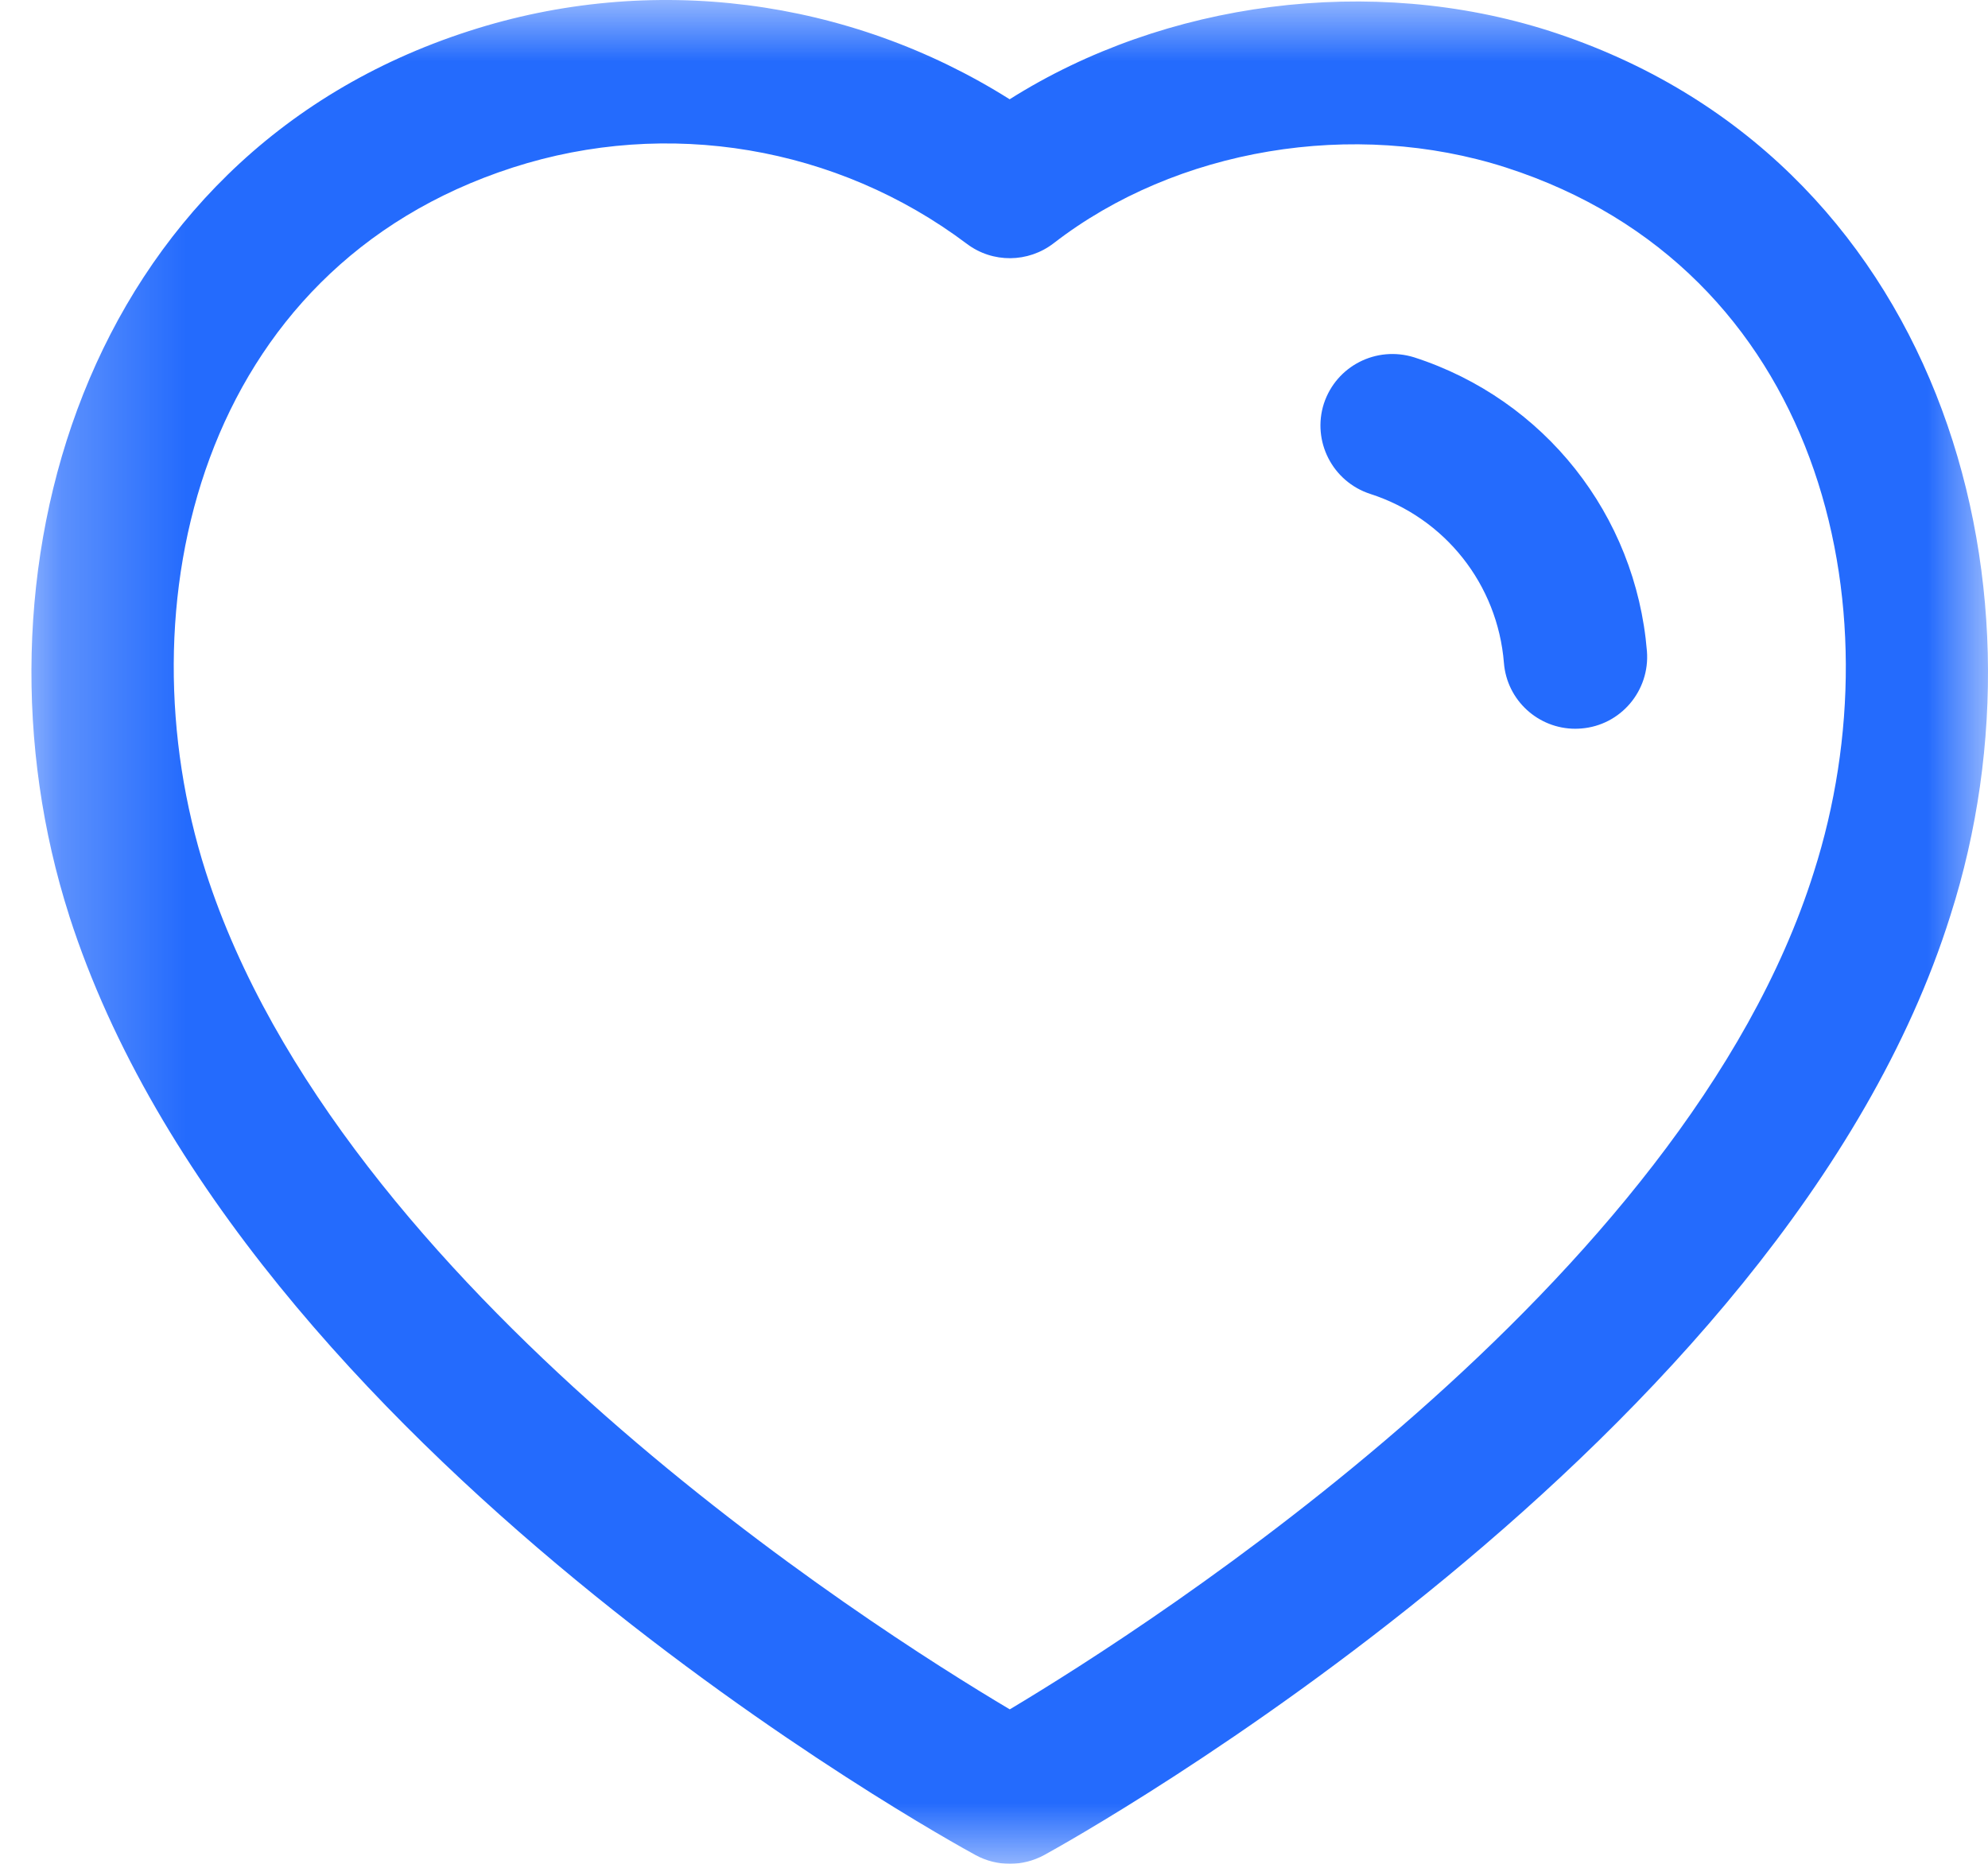 <svg width="16" height="15" viewBox="0 0 16 15" fill="none" xmlns="http://www.w3.org/2000/svg">
<mask id="mask0_32_4073" style="mask-type:luminance" maskUnits="userSpaceOnUse" x="0" y="0" width="16" height="15">
<path fill-rule="evenodd" clip-rule="evenodd" d="M0.253 0H16V15H0.253V0Z" fill="white"/>
</mask>
<g mask="url(#mask0_32_4073)">
<path fill-rule="evenodd" clip-rule="evenodd" d="M1.656 7.017C2.734 10.372 6.995 13.085 8.127 13.757C9.263 13.078 13.555 10.335 14.598 7.02C15.284 4.877 14.648 2.163 12.12 1.348C10.896 0.955 9.467 1.194 8.481 1.957C8.275 2.116 7.989 2.119 7.781 1.962C6.737 1.177 5.372 0.947 4.128 1.348C1.604 2.162 0.971 4.877 1.656 7.017ZM8.128 15C8.033 15 7.938 14.977 7.852 14.93C7.611 14.799 1.94 11.673 0.557 7.37C0.557 7.37 0.557 7.369 0.557 7.369C-0.311 4.66 0.655 1.255 3.774 0.25C5.239 -0.224 6.835 -0.015 8.126 0.799C9.376 0.009 11.038 -0.21 12.473 0.25C15.595 1.257 16.564 4.661 15.697 7.369C14.36 11.623 8.647 14.796 8.405 14.929C8.319 14.976 8.223 15 8.128 15Z" fill="#246BFD"/>
</g>
<path fill-rule="evenodd" clip-rule="evenodd" d="M12.678 5.865C12.381 5.865 12.128 5.637 12.104 5.335C12.053 4.703 11.63 4.169 11.028 3.975C10.724 3.876 10.558 3.551 10.655 3.248C10.755 2.945 11.077 2.781 11.382 2.876C12.43 3.215 13.165 4.144 13.255 5.241C13.28 5.559 13.044 5.838 12.726 5.863C12.71 5.864 12.695 5.865 12.678 5.865Z" fill="#246BFD"/>
</svg>
